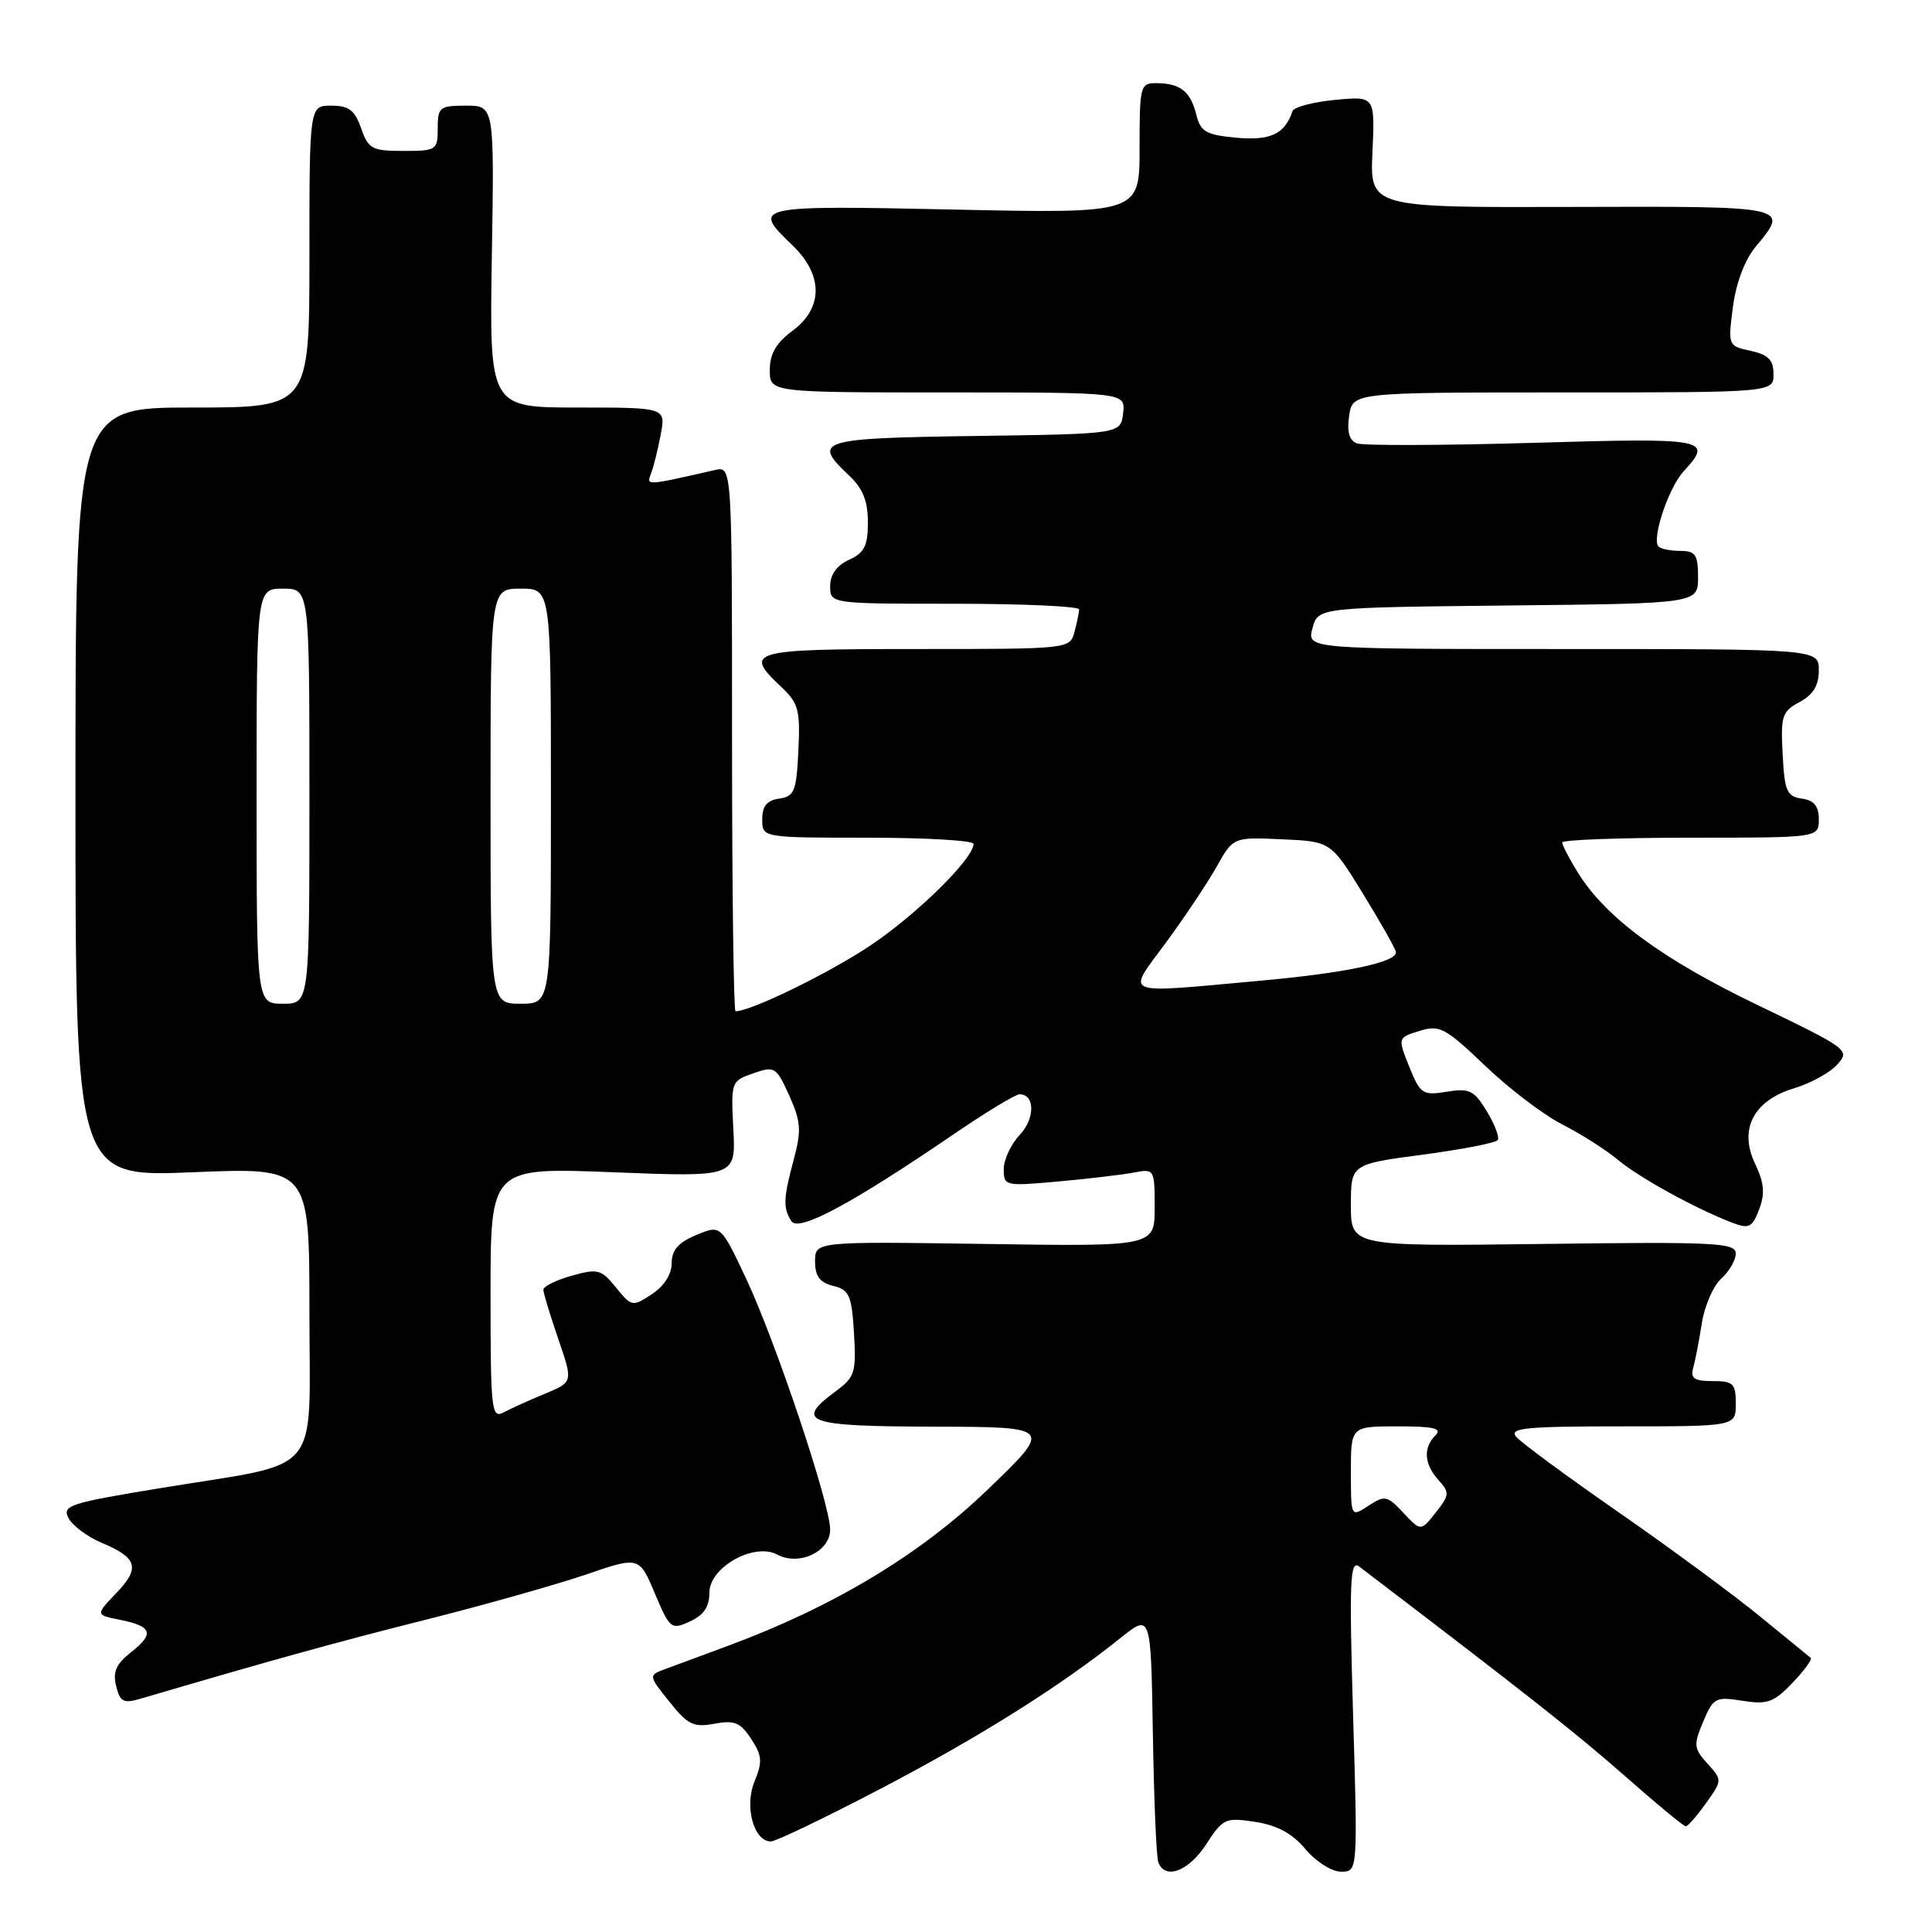 <?xml version="1.0" encoding="UTF-8" standalone="no"?>
<!DOCTYPE svg PUBLIC "-//W3C//DTD SVG 1.1//EN" "http://www.w3.org/Graphics/SVG/1.1/DTD/svg11.dtd" >
<svg xmlns="http://www.w3.org/2000/svg" xmlns:xlink="http://www.w3.org/1999/xlink" version="1.1" viewBox="0 0 256 256">
 <g >
 <path fill="currentColor"
d=" M 159.83 244.37 C 162.05 240.95 162.37 240.80 166.33 241.41 C 169.25 241.86 171.25 242.95 173.00 245.04 C 174.39 246.70 176.48 248.01 177.70 248.01 C 179.91 248.00 179.91 248.00 179.29 227.25 C 178.77 209.48 178.88 206.65 180.09 207.57 C 202.37 224.54 208.77 229.59 215.19 235.23 C 219.42 238.96 223.10 242.00 223.37 242.00 C 223.64 242.00 224.85 240.62 226.05 238.94 C 228.22 235.88 228.22 235.87 226.25 233.69 C 224.43 231.68 224.38 231.22 225.68 228.13 C 227.02 224.95 227.32 224.80 230.88 225.36 C 234.17 225.89 235.03 225.58 237.51 222.99 C 239.07 221.36 240.16 219.87 239.93 219.68 C 239.69 219.49 236.68 217.03 233.23 214.20 C 229.78 211.37 221.35 205.16 214.50 200.40 C 207.64 195.64 201.52 191.13 200.89 190.37 C 199.94 189.22 202.17 189.00 214.88 189.00 C 230.00 189.00 230.00 189.00 230.00 186.00 C 230.00 183.32 229.67 183.00 226.93 183.00 C 224.49 183.00 223.97 182.64 224.36 181.25 C 224.63 180.29 225.14 177.63 225.50 175.34 C 225.86 173.05 227.01 170.39 228.07 169.43 C 229.13 168.47 230.00 166.97 230.00 166.10 C 230.00 164.67 227.31 164.53 204.50 164.83 C 179.00 165.15 179.00 165.15 179.00 159.70 C 179.00 154.26 179.00 154.26 188.52 153.00 C 193.76 152.30 198.24 151.43 198.47 151.05 C 198.70 150.67 198.04 148.95 197.00 147.23 C 195.32 144.47 194.70 144.17 191.70 144.66 C 188.51 145.18 188.20 144.98 186.74 141.36 C 185.19 137.50 185.19 137.50 188.10 136.60 C 190.77 135.78 191.50 136.17 196.80 141.23 C 199.98 144.27 204.59 147.77 207.04 149.01 C 209.50 150.26 212.80 152.36 214.39 153.69 C 217.24 156.07 224.75 160.19 229.59 162.04 C 231.75 162.86 232.19 162.63 233.10 160.24 C 233.89 158.15 233.77 156.74 232.56 154.21 C 230.37 149.62 232.35 145.81 237.77 144.19 C 239.92 143.54 242.47 142.14 243.44 141.06 C 245.17 139.15 244.94 138.98 232.86 133.16 C 220.22 127.08 212.75 121.57 209.06 115.60 C 207.93 113.77 207.00 111.98 207.00 111.63 C 207.00 111.28 214.65 111.00 224.00 111.00 C 241.00 111.00 241.00 111.00 241.00 108.57 C 241.00 106.81 240.38 106.05 238.75 105.82 C 236.77 105.54 236.46 104.84 236.21 99.94 C 235.94 94.87 236.13 94.27 238.46 93.02 C 240.26 92.06 241.00 90.84 241.00 88.83 C 241.00 86.00 241.00 86.00 207.09 86.00 C 173.17 86.00 173.17 86.00 173.91 83.25 C 174.64 80.50 174.64 80.50 199.82 80.23 C 225.00 79.97 225.00 79.97 225.00 76.48 C 225.00 73.50 224.66 73.00 222.67 73.00 C 221.38 73.00 220.08 72.74 219.77 72.43 C 218.80 71.47 221.09 64.61 223.10 62.44 C 227.05 58.15 226.25 58.00 203.13 58.68 C 191.10 59.03 180.59 59.06 179.79 58.75 C 178.78 58.36 178.46 57.21 178.77 55.09 C 179.23 52.00 179.23 52.00 207.11 52.00 C 235.00 52.00 235.00 52.00 235.00 49.58 C 235.00 47.70 234.33 47.01 231.98 46.49 C 228.97 45.84 228.96 45.80 229.62 40.67 C 230.04 37.48 231.19 34.42 232.65 32.67 C 237.12 27.30 237.26 27.33 208.26 27.42 C 181.52 27.50 181.52 27.50 181.86 20.11 C 182.19 12.73 182.19 12.73 176.89 13.24 C 173.97 13.52 171.44 14.19 171.26 14.73 C 170.25 17.76 168.34 18.66 163.83 18.25 C 159.78 17.87 159.08 17.46 158.51 15.17 C 157.74 12.10 156.39 11.04 153.25 11.02 C 151.09 11.00 151.00 11.34 151.00 19.65 C 151.00 28.29 151.00 28.29 126.50 27.77 C 99.85 27.20 99.54 27.27 105.00 32.50 C 109.10 36.43 109.10 40.81 105.00 43.84 C 102.84 45.44 102.00 46.89 102.00 49.03 C 102.00 52.00 102.00 52.00 125.57 52.00 C 149.13 52.00 149.13 52.00 148.82 54.75 C 148.50 57.50 148.50 57.50 129.25 57.77 C 108.48 58.06 107.55 58.35 112.50 63.00 C 114.33 64.72 115.00 66.39 115.00 69.20 C 115.00 72.33 114.54 73.25 112.50 74.18 C 110.87 74.92 110.00 76.14 110.00 77.66 C 110.00 80.00 110.00 80.00 126.50 80.00 C 135.57 80.00 142.99 80.34 142.99 80.75 C 142.98 81.16 142.70 82.51 142.37 83.75 C 141.77 85.99 141.68 86.00 121.38 86.00 C 99.32 86.00 98.44 86.25 103.54 91.04 C 105.80 93.16 106.05 94.09 105.79 99.46 C 105.53 104.86 105.26 105.53 103.25 105.82 C 101.62 106.05 101.00 106.81 101.00 108.57 C 101.00 111.00 101.00 111.00 115.00 111.00 C 122.70 111.00 129.00 111.37 129.00 111.82 C 129.00 113.78 121.40 121.25 115.20 125.37 C 109.69 129.03 99.48 134.00 97.46 134.00 C 97.21 134.00 97.00 117.75 97.00 97.88 C 97.00 61.77 97.00 61.77 94.75 62.28 C 85.45 64.39 85.64 64.38 86.27 62.73 C 86.61 61.86 87.18 59.54 87.55 57.57 C 88.22 54.00 88.22 54.00 76.54 54.00 C 64.85 54.00 64.85 54.00 65.17 34.00 C 65.50 14.00 65.50 14.00 61.75 14.00 C 58.25 14.00 58.00 14.20 58.00 17.00 C 58.00 19.89 57.84 20.00 53.45 20.00 C 49.29 20.00 48.81 19.74 47.85 17.00 C 47.01 14.60 46.23 14.00 43.90 14.00 C 41.00 14.00 41.00 14.00 41.00 34.00 C 41.00 54.00 41.00 54.00 25.50 54.00 C 10.00 54.00 10.00 54.00 10.00 104.98 C 10.00 155.97 10.00 155.97 25.50 155.33 C 41.00 154.69 41.00 154.69 41.00 173.75 C 41.00 196.04 43.02 193.61 21.46 197.15 C 9.15 199.17 8.19 199.48 9.09 201.17 C 9.63 202.18 11.58 203.63 13.41 204.40 C 18.21 206.40 18.62 207.75 15.43 211.07 C 12.65 213.98 12.65 213.98 15.84 214.62 C 20.16 215.48 20.51 216.45 17.40 218.90 C 15.38 220.49 14.92 221.53 15.39 223.41 C 15.92 225.55 16.36 225.76 18.75 225.05 C 36.48 219.84 44.62 217.59 56.50 214.60 C 64.20 212.66 73.69 209.98 77.60 208.65 C 84.70 206.22 84.70 206.22 86.77 211.13 C 88.76 215.85 88.94 215.99 91.42 214.85 C 93.25 214.02 94.00 212.91 94.00 211.02 C 94.00 207.67 99.92 204.35 102.99 205.99 C 105.88 207.54 110.00 205.60 110.00 202.68 C 110.00 199.29 102.79 177.77 98.85 169.39 C 95.50 162.29 95.50 162.29 92.25 163.65 C 89.87 164.64 89.00 165.65 89.00 167.39 C 89.00 168.86 87.99 170.43 86.37 171.49 C 83.81 173.17 83.69 173.15 81.62 170.60 C 79.67 168.19 79.21 168.07 75.75 169.04 C 73.69 169.62 72.00 170.45 72.00 170.89 C 72.00 171.33 72.89 174.26 73.97 177.41 C 75.94 183.13 75.94 183.13 72.22 184.67 C 70.17 185.52 67.71 186.63 66.75 187.14 C 65.12 188.01 65.00 186.96 65.00 171.38 C 65.00 154.69 65.00 154.69 81.25 155.33 C 97.50 155.97 97.50 155.97 97.17 149.61 C 96.85 143.34 96.88 143.24 99.81 142.22 C 102.65 141.23 102.85 141.35 104.58 145.17 C 106.12 148.59 106.21 149.78 105.19 153.59 C 103.79 158.80 103.74 160.05 104.86 161.81 C 105.80 163.29 112.76 159.57 126.31 150.33 C 130.60 147.40 134.56 145.00 135.09 145.00 C 137.15 145.00 137.17 148.19 135.13 150.37 C 133.96 151.61 133.00 153.66 133.00 154.92 C 133.00 157.15 133.17 157.19 140.25 156.55 C 144.24 156.19 148.74 155.66 150.25 155.37 C 152.96 154.85 153.00 154.91 153.00 160.00 C 153.00 165.17 153.00 165.17 130.50 164.83 C 108.00 164.50 108.00 164.50 108.00 167.14 C 108.00 169.10 108.62 169.94 110.41 170.39 C 112.54 170.92 112.85 171.64 113.16 176.65 C 113.47 181.86 113.28 182.48 110.75 184.34 C 105.22 188.43 106.79 189.00 123.75 189.04 C 139.50 189.08 139.50 189.08 130.86 197.39 C 121.93 205.99 110.42 212.91 96.46 218.08 C 93.18 219.29 89.47 220.67 88.20 221.14 C 85.90 221.99 85.90 221.99 88.70 225.49 C 91.13 228.54 91.91 228.92 94.66 228.40 C 97.31 227.91 98.11 228.23 99.53 230.41 C 100.99 232.63 101.05 233.46 99.98 236.05 C 98.61 239.36 99.87 244.00 102.14 244.00 C 102.80 244.00 109.35 240.85 116.72 237.00 C 129.84 230.13 140.53 223.41 148.50 217.02 C 152.50 213.82 152.50 213.82 152.76 229.66 C 152.90 238.37 153.22 246.06 153.48 246.75 C 154.35 249.14 157.51 247.96 159.83 244.37 Z  M 185.96 200.46 C 183.81 198.17 183.49 198.10 181.33 199.52 C 179.00 201.05 179.00 201.05 179.00 195.02 C 179.00 189.00 179.00 189.00 185.20 189.00 C 190.02 189.00 191.13 189.27 190.20 190.20 C 188.55 191.85 188.70 194.01 190.61 196.12 C 192.10 197.77 192.07 198.10 190.25 200.41 C 188.27 202.92 188.27 202.92 185.96 200.46 Z  M 34.00 105.50 C 34.00 78.00 34.00 78.00 37.50 78.00 C 41.00 78.00 41.00 78.00 41.00 105.50 C 41.00 133.00 41.00 133.00 37.50 133.00 C 34.00 133.00 34.00 133.00 34.00 105.50 Z  M 65.00 105.50 C 65.00 78.00 65.00 78.00 69.00 78.00 C 73.00 78.00 73.00 78.00 73.00 105.50 C 73.00 133.00 73.00 133.00 69.00 133.00 C 65.00 133.00 65.00 133.00 65.00 105.50 Z  M 154.49 124.90 C 156.96 121.55 159.98 117.03 161.20 114.86 C 163.41 110.92 163.41 110.92 169.88 111.21 C 176.35 111.50 176.35 111.50 180.65 118.50 C 183.01 122.35 184.96 125.80 184.97 126.17 C 185.03 127.51 178.27 128.93 167.00 129.95 C 148.22 131.65 149.23 132.06 154.49 124.90 Z "/>
</g>
</svg>